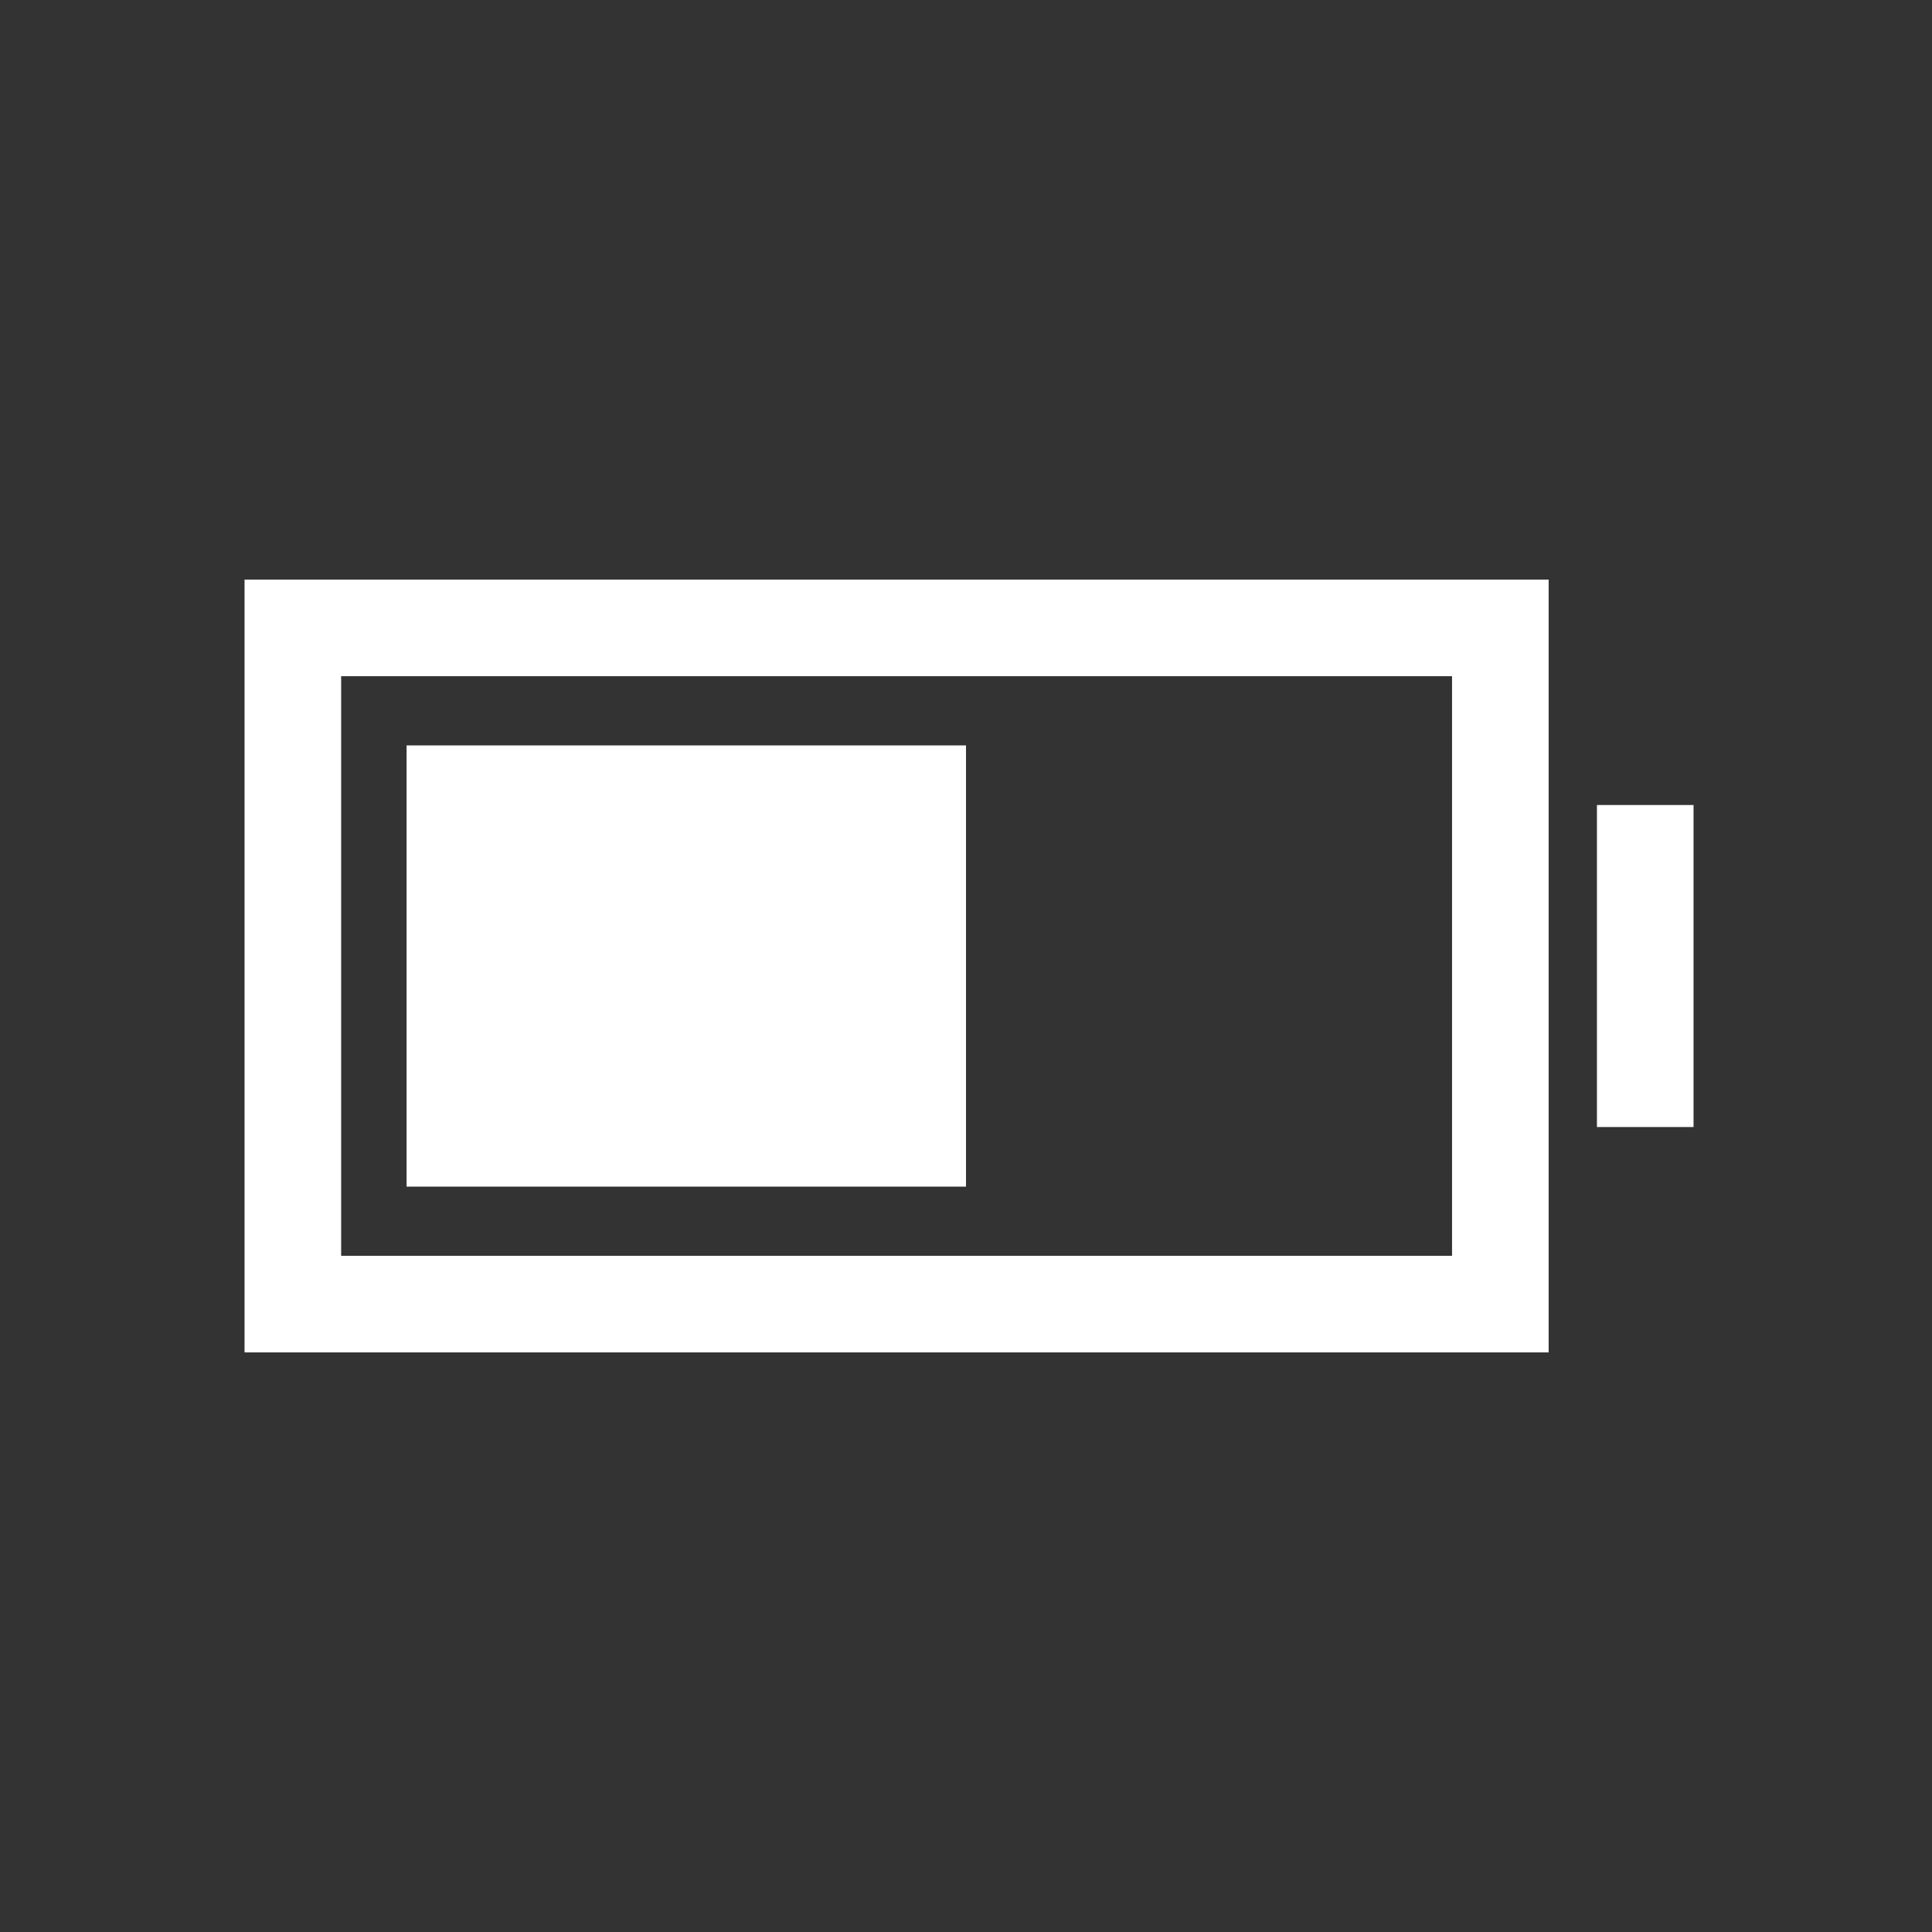 <!-- Generated by IcoMoon.io -->
<svg version="1.1" xmlns="http://www.w3.org/2000/svg" width="40" height="40" viewBox="0 0 40 40">
<rect x="0" y="0" width="40" height="40" fill="#333333" stroke="none"/>
<title>io-battery-half-sharp</title>
<path fill="#fff" d="M5.063 28h27v-16h-27zM7.063 14h23v12h-23z"></path>
<path fill="#fff" d="M8.418 15.433h11.582v9.135h-11.582v-9.135z"></path>
<path fill="#fff" d="M33.063 16.667h2v6.667h-2v-6.667z"></path>
</svg>

